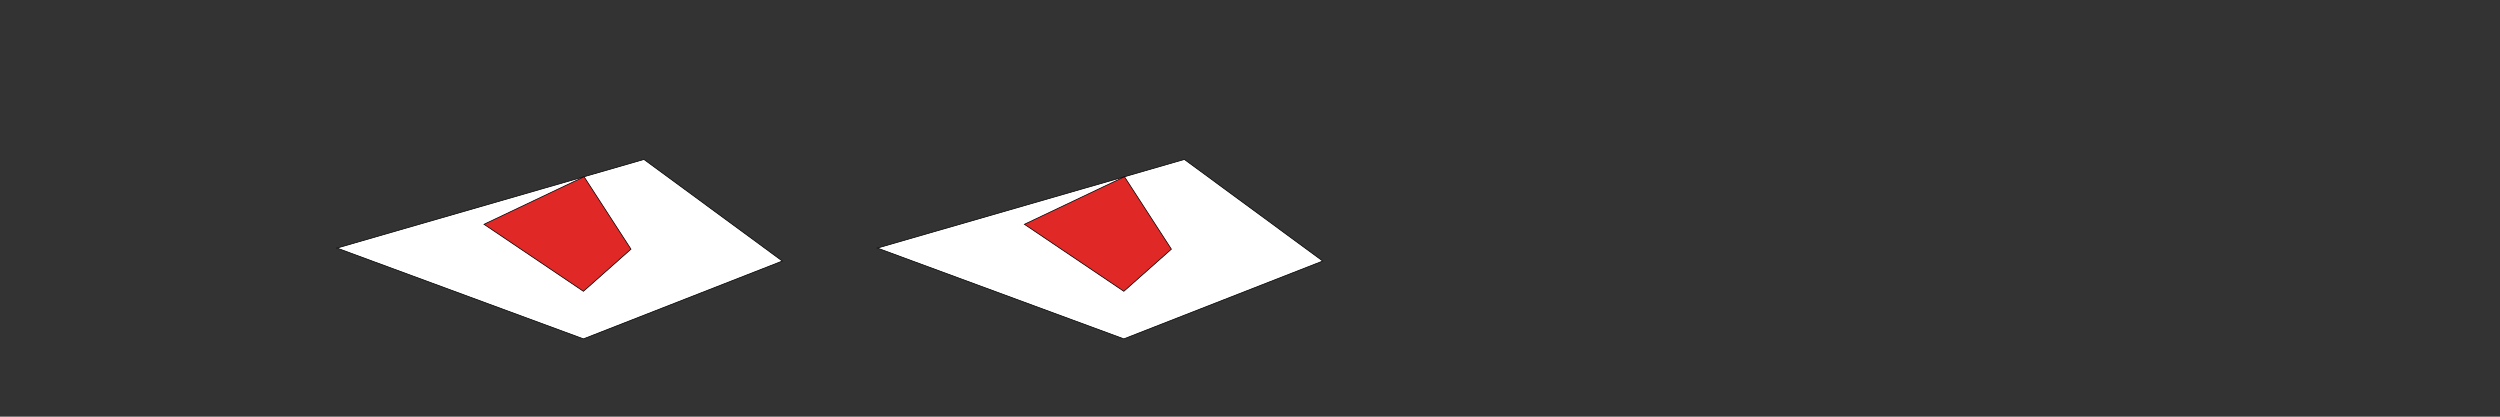 <?xml version="1.0" encoding="utf-8"?>
<!-- Generator: Adobe Illustrator 16.0.0, SVG Export Plug-In . SVG Version: 6.00 Build 0)  -->
<!DOCTYPE svg PUBLIC "-//W3C//DTD SVG 1.1//EN" "http://www.w3.org/Graphics/SVG/1.1/DTD/svg11.dtd">
<svg version="1.1" id="Capa_1" xmlns="http://www.w3.org/2000/svg" xmlns:xlink="http://www.w3.org/1999/xlink" x="0px" y="0px"
	 width="3401.57px" height="566.93px" viewBox="0 0 3401.57 566.93" enable-background="new 0 0 3401.57 566.93"
	 xml:space="preserve">
<rect x="0" y="0" width="3401.57" height="566.93" fill="#333333" stroke="none"/>
<polygon fill="#FFFFFF" stroke="#000000" stroke-miterlimit="10" points="458.529,337.529 735.673,257.509 876.176,216.941 
	1064.412,355.177 793.823,461.059 "/>
<polygon fill="#E02827" stroke="#000000" stroke-miterlimit="10" points="858.529,339 793.823,396.353 658.529,305.177 
	794.684,240.471 "/>
<polygon fill="#FFFFFF" stroke="#000000" stroke-miterlimit="10" points="1193.823,337.529 1470.967,257.509 1611.47,216.941 
	1799.705,355.177 1529.117,461.059 "/>
<polygon fill="#E02827" stroke="#000000" stroke-miterlimit="10" points="1593.823,339 1529.117,396.353 1393.823,305.177 
	1529.978,240.471 "/>
</svg>
